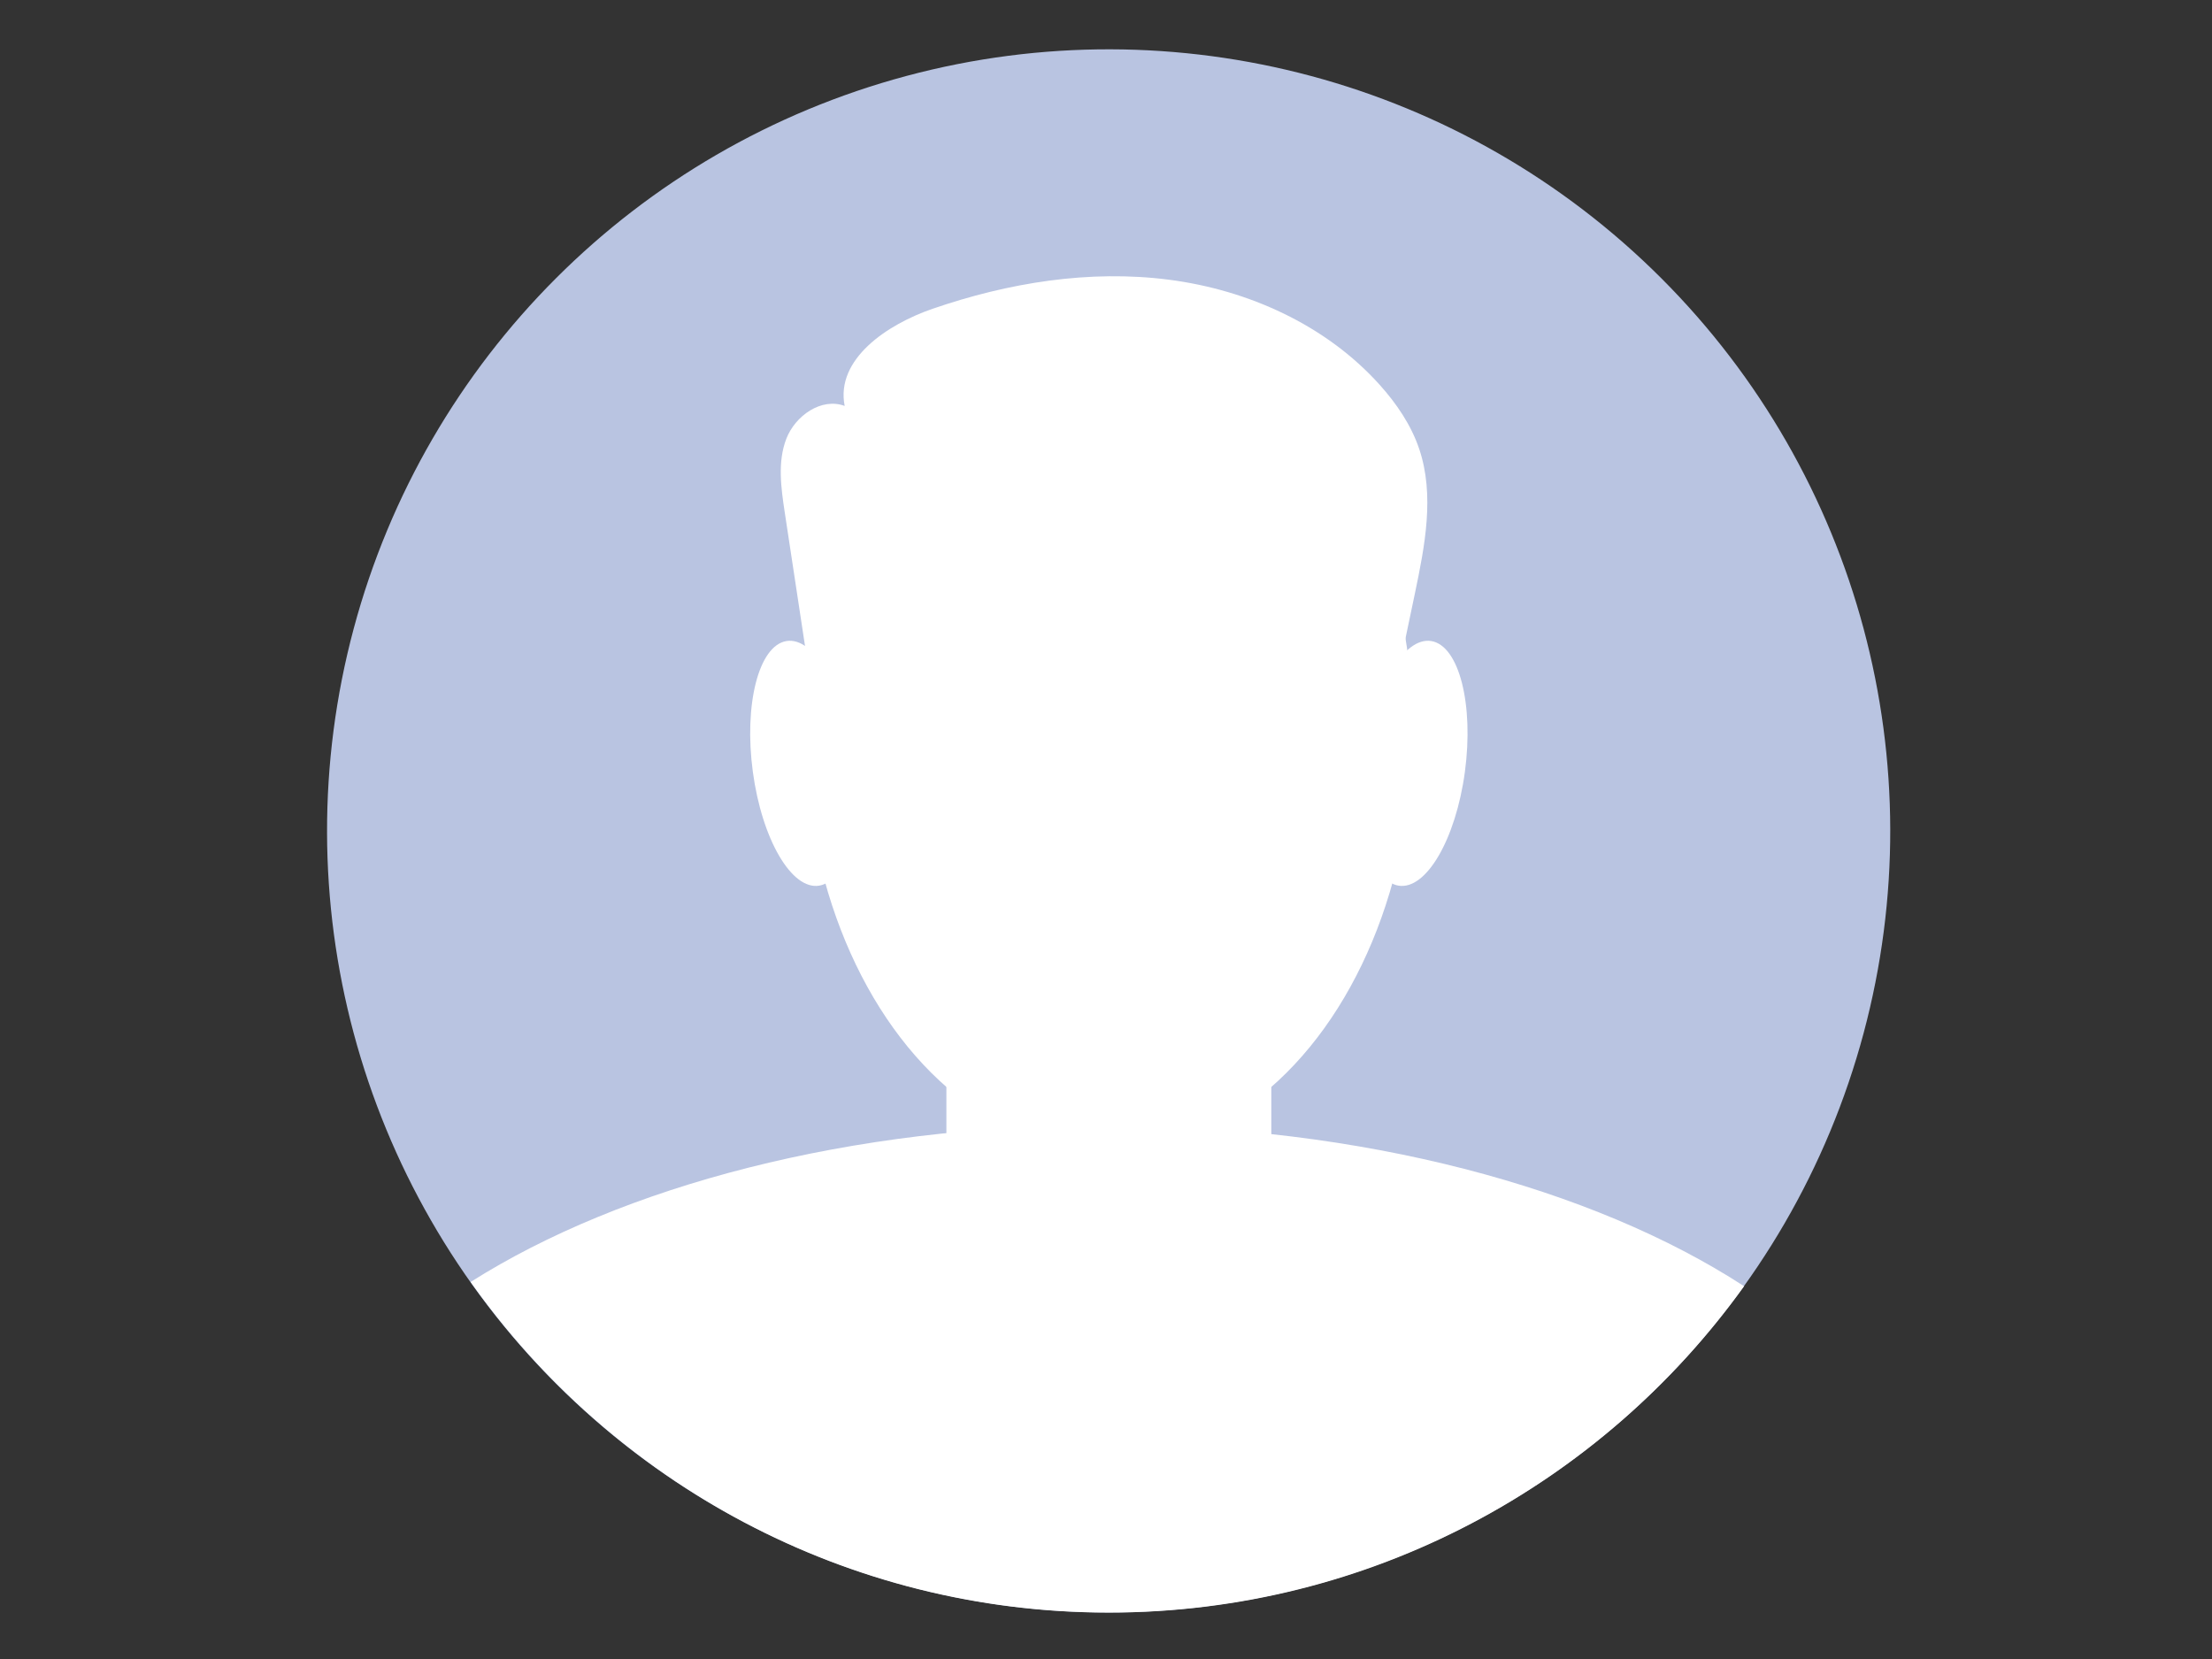 <?xml version="1.0" encoding="utf-8"?>
<!-- Generator: Adobe Illustrator 25.2.1, SVG Export Plug-In . SVG Version: 6.00 Build 0)  -->
<svg version="1.1" id="Capa_1" xmlns="http://www.w3.org/2000/svg" xmlns:xlink="http://www.w3.org/1999/xlink" x="0px" y="0px"
	 viewBox="0 0 640 480" style="enable-background:new 0 0 640 480;" xml:space="preserve">
<rect x="0" y="0" width="640" height="480" fill="#333333" stroke="none"/>
<style type="text/css">
	.st0{fill:#B9C4E1;}
	.st1{fill:#FFFFFF;}
</style>
<g>
	
		<ellipse transform="matrix(0.707 -0.707 0.707 0.707 -76.023 297.274)" class="st0" cx="320.83" cy="240.4" rx="226.17" ry="226.17"/>
	<ellipse class="st1" cx="320.83" cy="211.48" rx="87.98" ry="121.86"/>
	<path class="st1" d="M319.44,325.54c-73.65,0-139.48,17.65-183.27,45.37c40.97,57.85,108.38,95.66,184.66,95.66
		c75.74,0,142.74-37.27,183.79-94.43C460.85,343.71,394.17,325.54,319.44,325.54z"/>
	<path class="st1" d="M358.21,384.04h-74.77c-5.29,0-9.62-4.33-9.62-9.62V250.03c0-5.29,4.33-9.62,9.62-9.62h74.77
		c5.29,0,9.62,4.33,9.62,9.62v124.38C367.84,379.7,363.51,384.04,358.21,384.04z"/>
	<path class="st1" d="M246.74,218.41c2.63,19.54-1.7,36.48-9.69,37.83c-7.99,1.36-16.59-13.38-19.23-32.92
		c-2.63-19.54,1.7-36.48,9.69-37.84C235.5,184.13,244.11,198.87,246.74,218.41z"/>
	<path class="st1" d="M394.92,218.41c-2.63,19.54,1.7,36.48,9.69,37.83c7.99,1.36,16.59-13.38,19.23-32.92
		c2.63-19.54-1.7-36.48-9.69-37.84C406.16,184.13,397.55,198.87,394.92,218.41z"/>
	<path class="st1" d="M235.92,206.69c-2.96-19.51-5.92-39.01-8.88-58.52c-1.07-7.08-2.11-14.55,0.47-21.23
		c2.59-6.68,10.17-12,16.88-9.49c-2.69-13.57,12.33-23.59,25.41-28.1c21.92-7.55,45.43-11.39,68.42-8.42
		c22.99,2.97,45.44,13.14,60.94,30.38c4.91,5.46,9.13,11.66,11.47,18.61c4.5,13.38,1.63,27.99-1.26,41.81
		c-2.3,10.98-4.61,21.96-6.91,32.94c-0.53,2.51-1.11,5.14-2.82,7.04c-2.73,3.04-7.33,3.26-11.41,3.27
		c-43.63,0.09-87.25,0.19-130.88,0.28c-8.2,0.02-18.91-2-19.99-10.14"/>
</g>
</svg>
